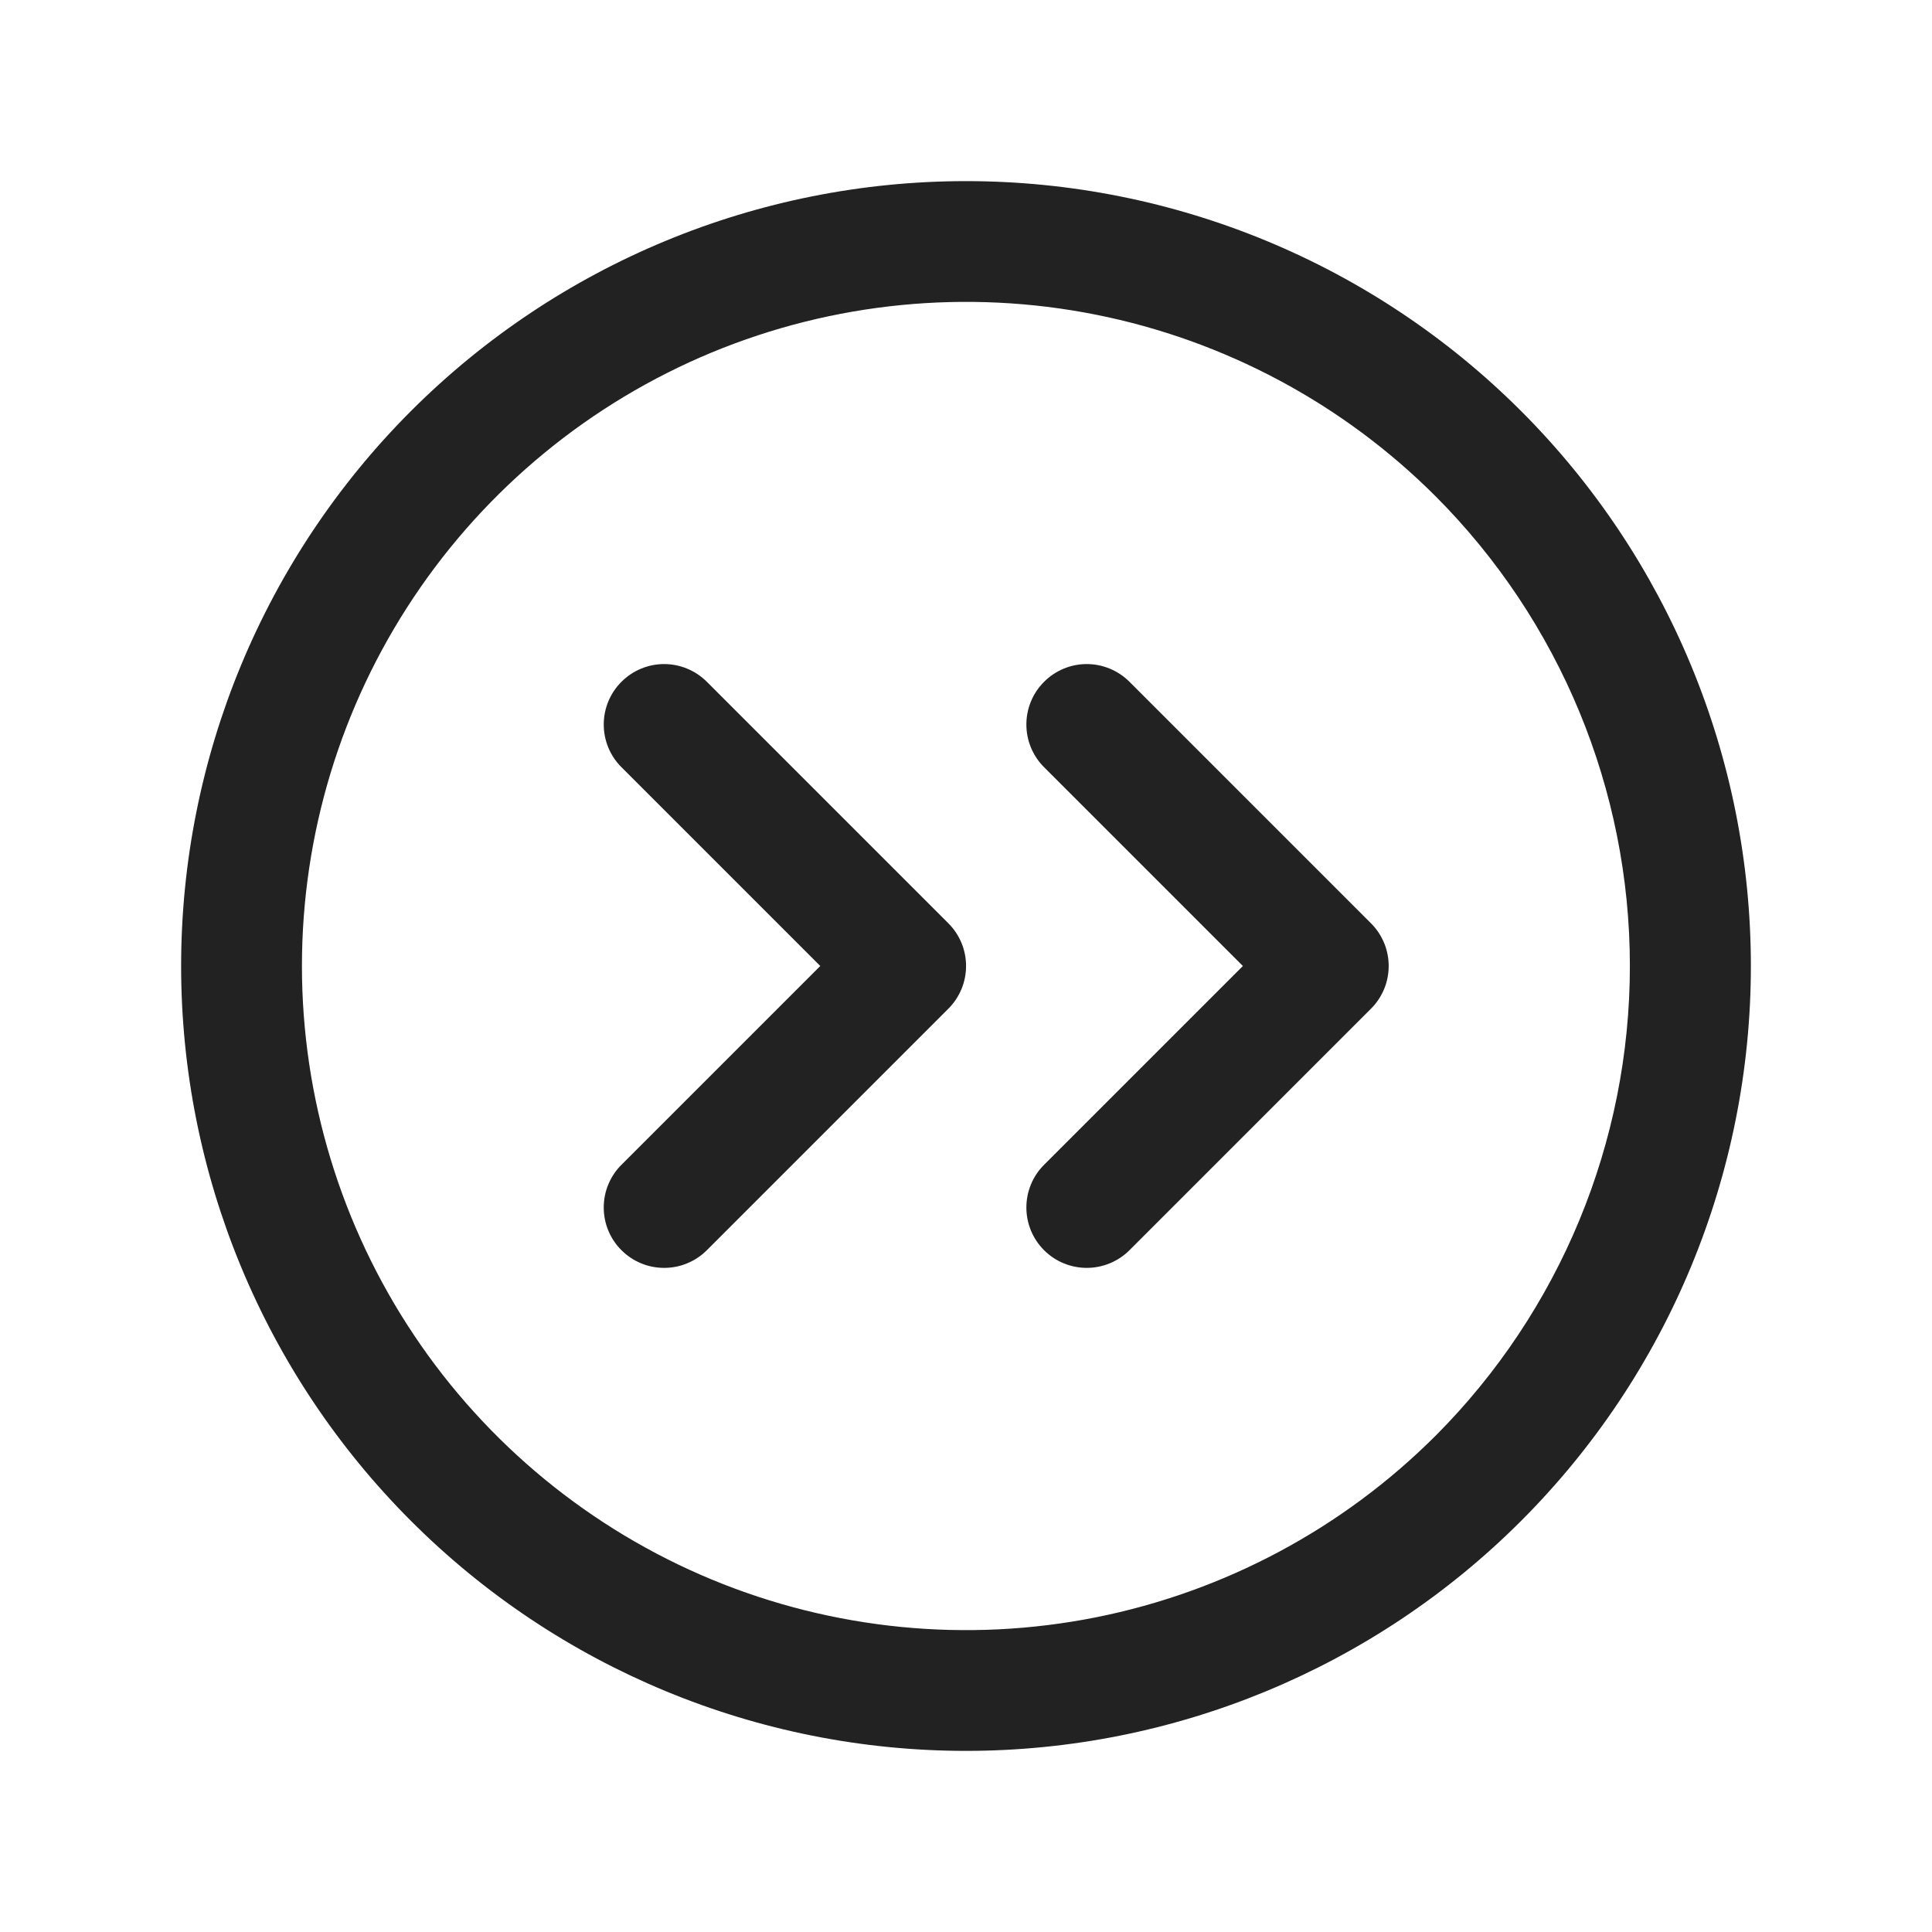 <svg width="32" height="32" viewBox="0 0 32 32" fill="none" xmlns="http://www.w3.org/2000/svg">
<path d="M25.193 6.807C22.755 4.369 19.448 3 16 3C12.552 3 9.246 4.369 6.808 6.807C4.37 9.245 3 12.552 3 16C3 19.448 4.37 22.755 6.808 25.192C9.246 27.631 12.552 29 16 29C19.448 29 22.755 27.631 25.193 25.192C27.631 22.755 29 19.448 29 16C29 12.552 27.631 9.245 25.193 6.807ZM23.779 23.779C22.241 25.317 20.28 26.364 18.147 26.789C16.013 27.213 13.801 26.995 11.791 26.163C9.782 25.33 8.064 23.92 6.855 22.111C5.646 20.302 5.001 18.175 5.001 16C5.001 13.824 5.646 11.698 6.855 9.889C8.064 8.08 9.782 6.67 11.791 5.837C13.801 5.005 16.013 4.787 18.147 5.211C20.28 5.636 22.241 6.683 23.779 8.221C25.839 10.286 26.996 13.083 26.996 16C26.996 18.916 25.839 21.714 23.779 23.779ZM15.708 15.293C15.801 15.385 15.874 15.496 15.925 15.617C15.975 15.738 16.001 15.869 16.001 16C16.001 16.131 15.975 16.262 15.925 16.383C15.874 16.504 15.801 16.615 15.708 16.707L11.708 20.707C11.615 20.8 11.504 20.874 11.383 20.924C11.262 20.975 11.132 21 11 21C10.869 21 10.739 20.975 10.617 20.924C10.496 20.874 10.386 20.8 10.293 20.707C10.2 20.615 10.126 20.504 10.076 20.383C10.025 20.262 10 20.131 10 20C10 19.869 10.025 19.738 10.076 19.617C10.126 19.496 10.2 19.385 10.293 19.293L13.586 16L10.293 12.707C10.105 12.52 10 12.265 10 12C10 11.735 10.105 11.48 10.293 11.293C10.48 11.105 10.735 10.999 11 10.999C11.265 10.999 11.52 11.105 11.708 11.293L15.708 15.293ZM22.708 15.293C22.801 15.385 22.874 15.496 22.925 15.617C22.975 15.738 23.001 15.869 23.001 16C23.001 16.131 22.975 16.262 22.925 16.383C22.874 16.504 22.801 16.615 22.708 16.707L18.708 20.707C18.52 20.895 18.265 21 18 21C17.735 21 17.48 20.895 17.293 20.707C17.105 20.52 17 20.265 17 20C17 19.735 17.105 19.48 17.293 19.293L20.586 16L17.293 12.707C17.105 12.52 17 12.265 17 12C17 11.735 17.105 11.48 17.293 11.293C17.48 11.105 17.735 10.999 18 10.999C18.265 10.999 18.52 11.105 18.708 11.293L22.708 15.293Z" fill="#222222"/>
</svg>
